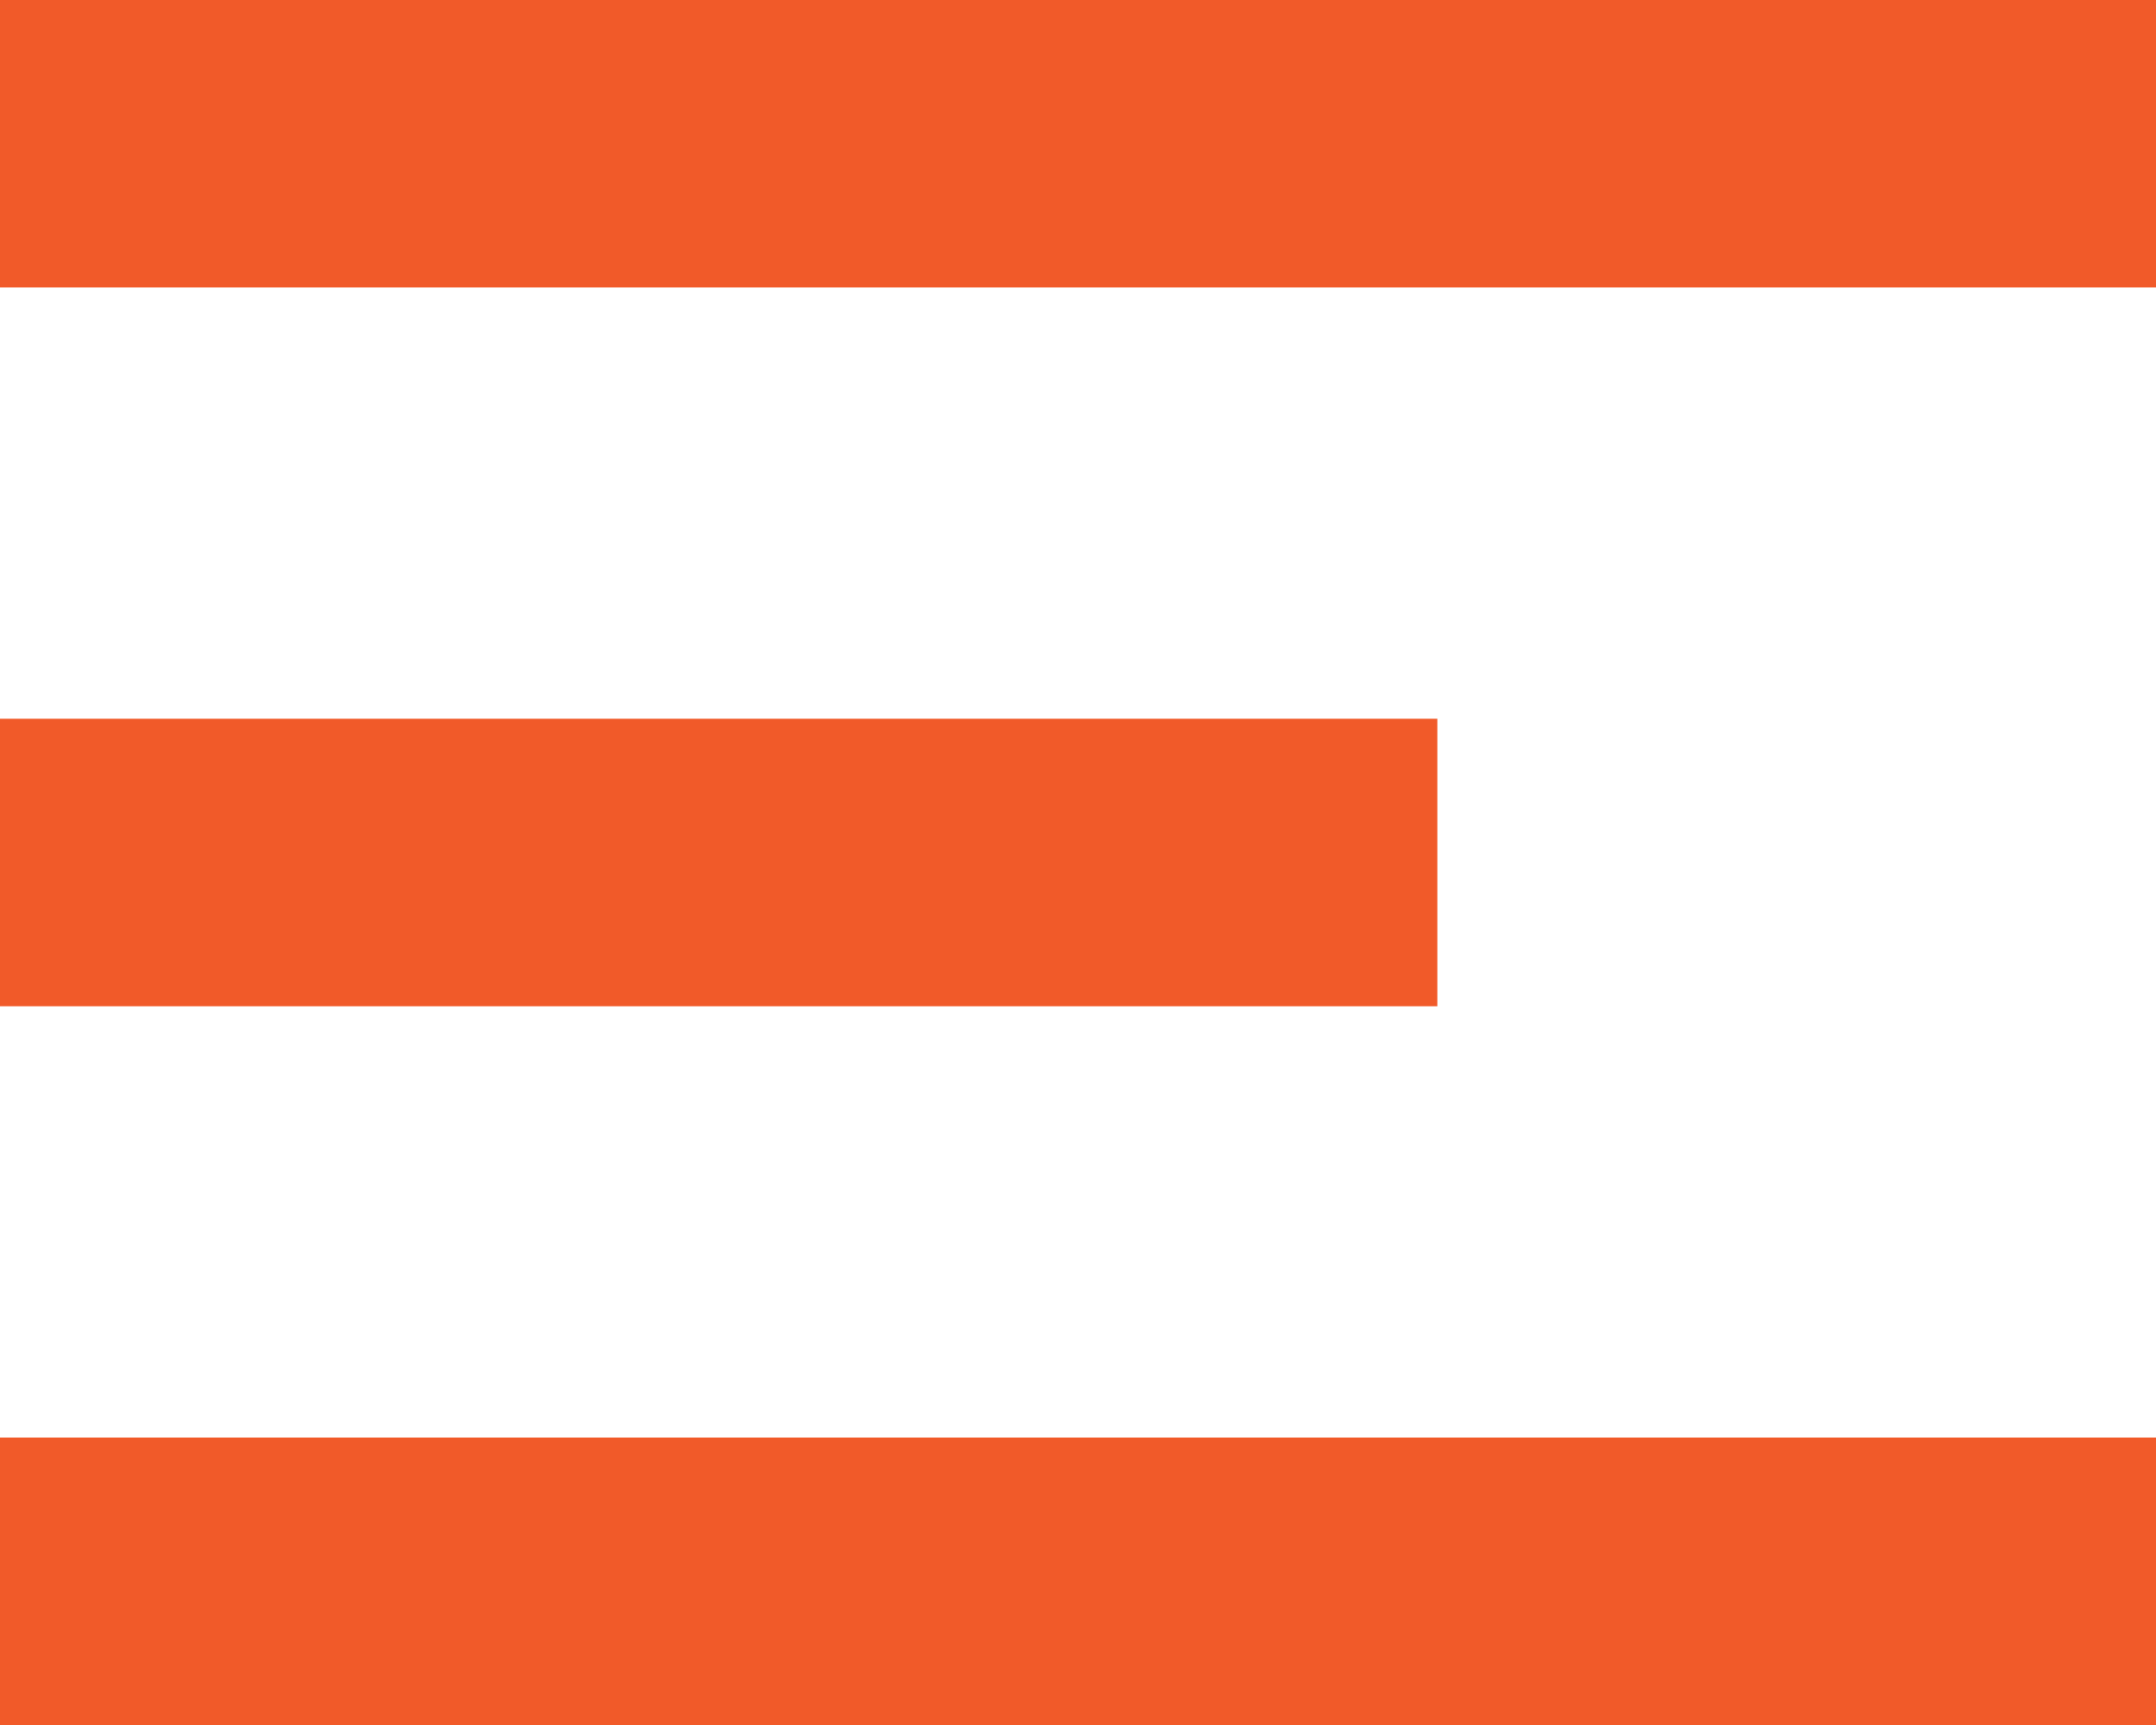 <svg xmlns="http://www.w3.org/2000/svg" width="15" height="12"><g fill="#f15a29" data-name="Group 177"><path d="M0 0h15v2H0z" data-name="Rectangle 448"/><path d="M0 5h10v2H0z" data-name="Rectangle 449"/><path d="M0 10h15v2H0z" data-name="Rectangle 450"/></g></svg>